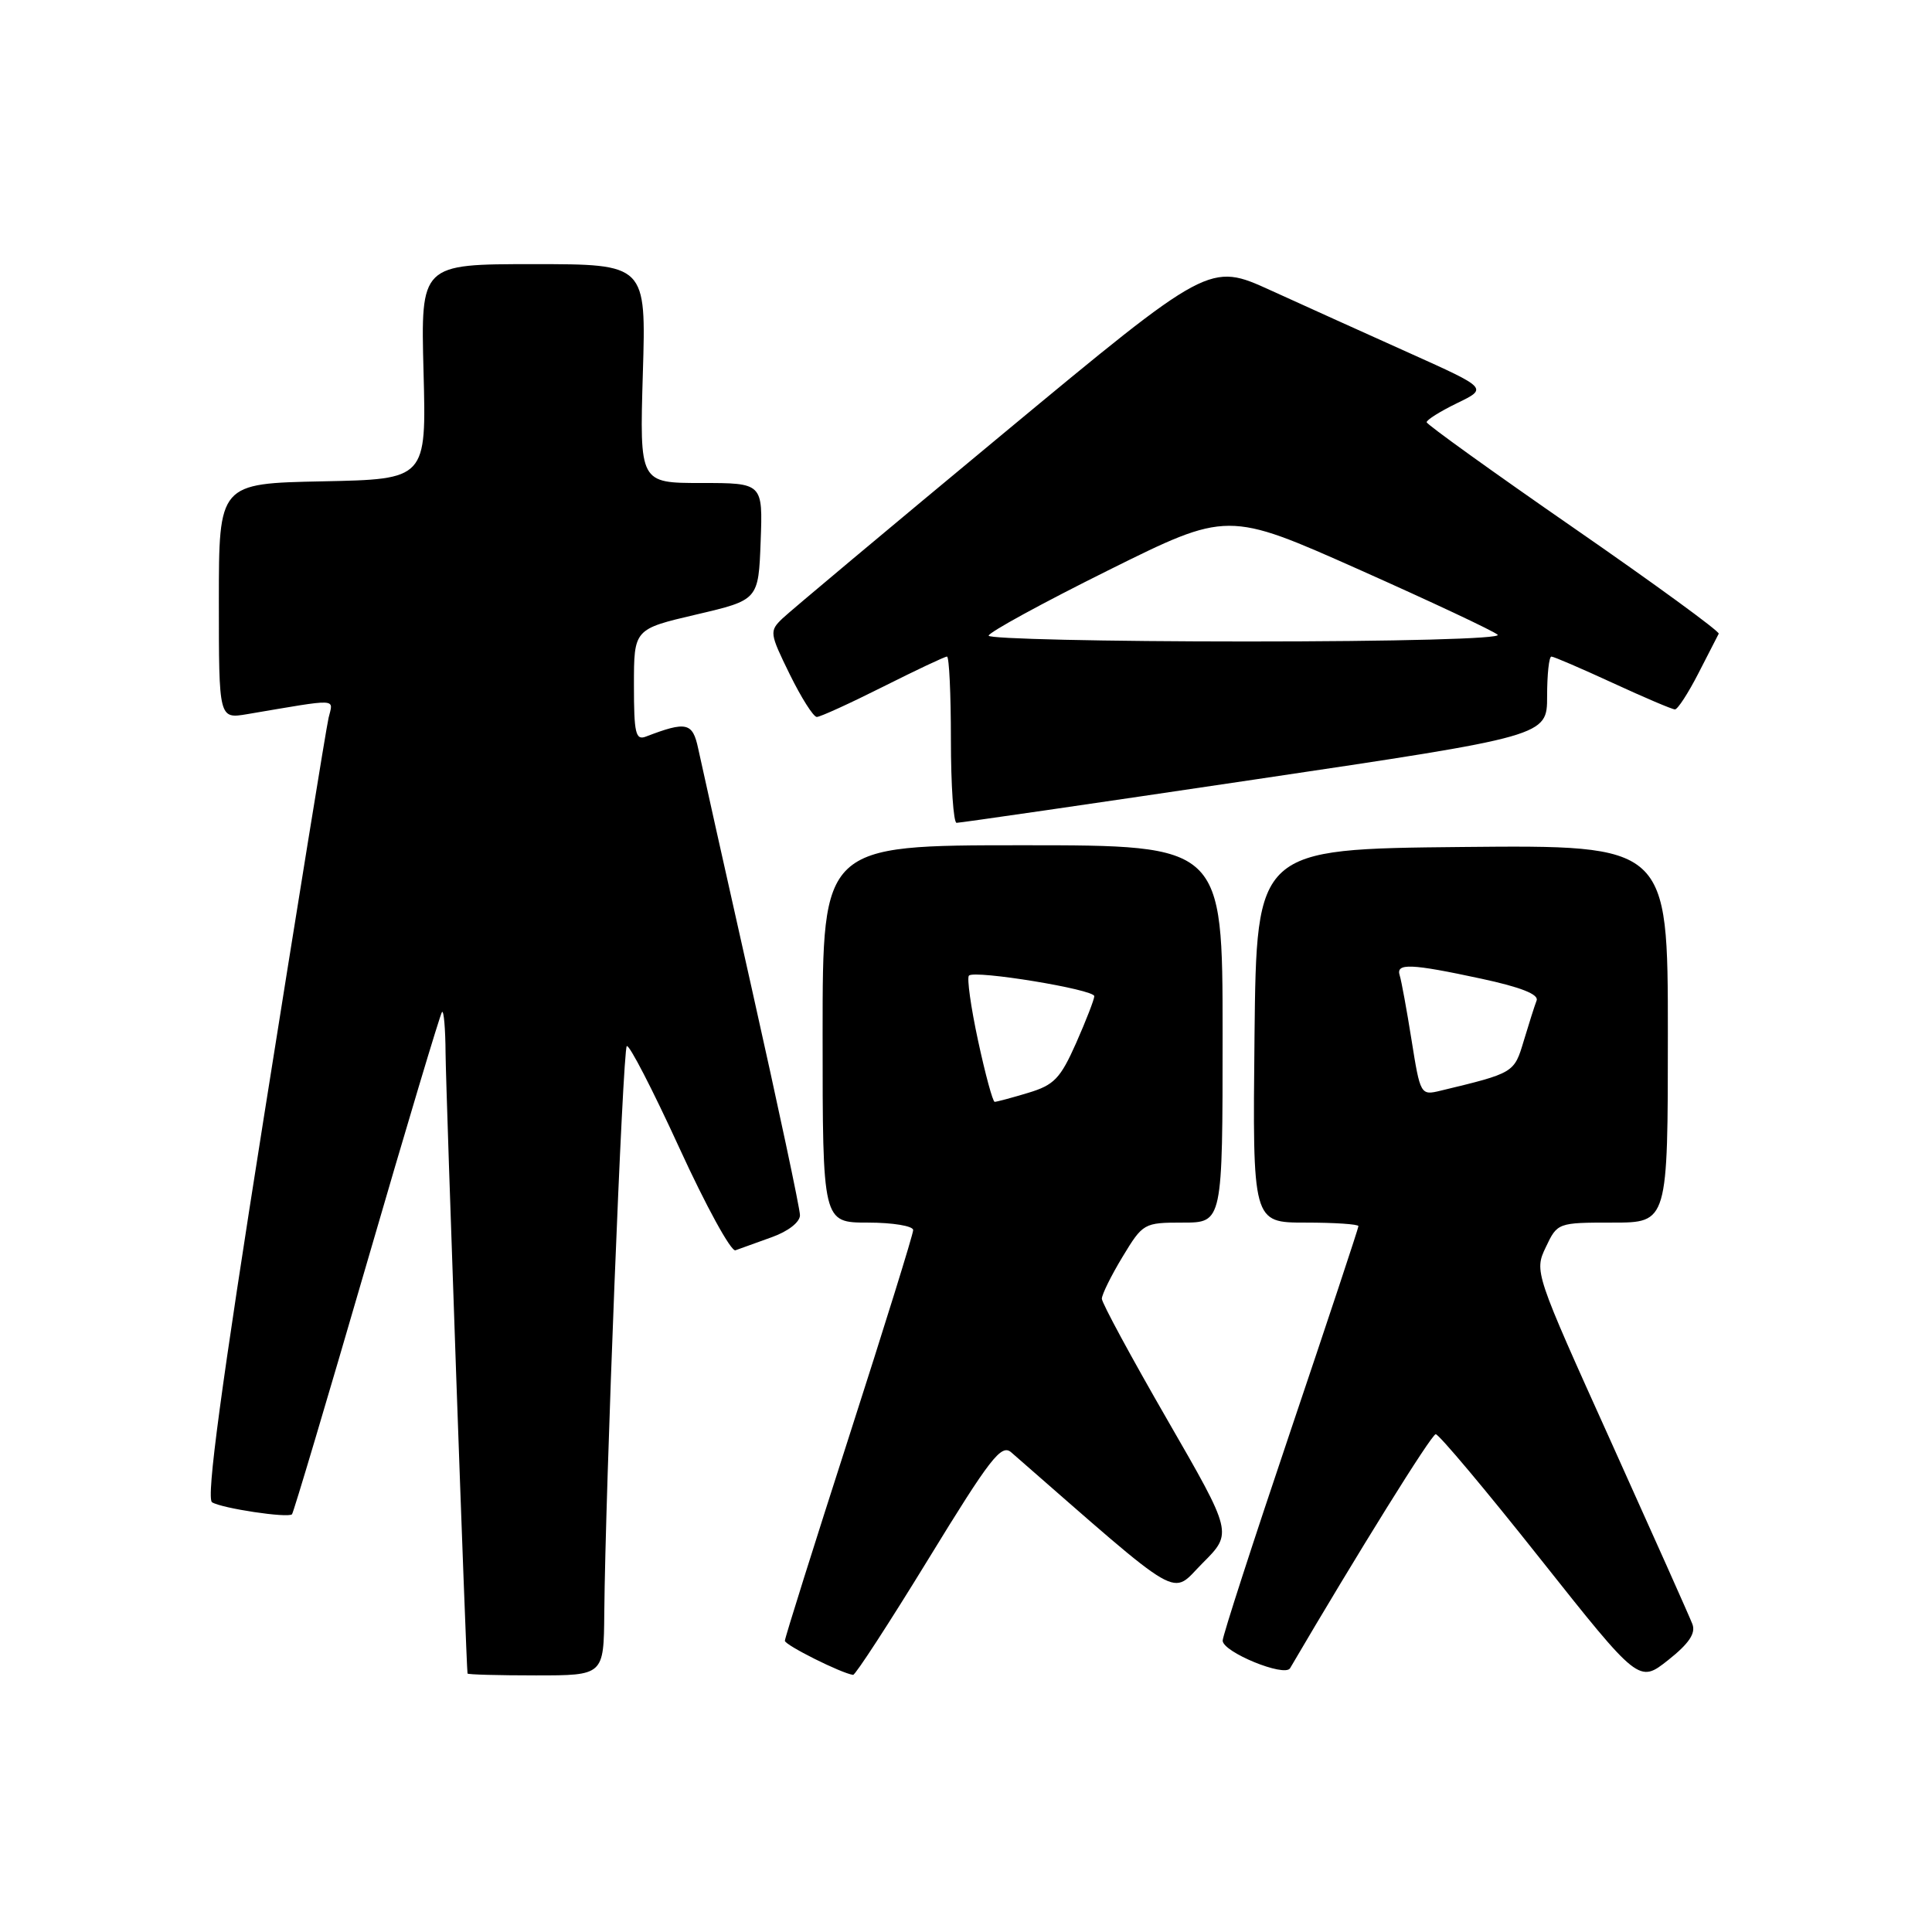 <?xml version="1.0" encoding="UTF-8" standalone="no"?>
<!DOCTYPE svg PUBLIC "-//W3C//DTD SVG 1.1//EN" "http://www.w3.org/Graphics/SVG/1.1/DTD/svg11.dtd" >
<svg xmlns="http://www.w3.org/2000/svg" xmlns:xlink="http://www.w3.org/1999/xlink" version="1.1" viewBox="0 0 256 256">
 <g >
 <path fill="currentColor"
d=" M 224.25 215.20 C 223.90 214.27 219.03 203.38 213.45 191.00 C 203.34 168.61 203.29 168.48 204.83 165.25 C 206.36 162.02 206.42 162.00 213.69 162.00 C 221.00 162.00 221.00 162.00 221.00 136.98 C 221.00 111.97 221.00 111.97 193.75 112.23 C 166.50 112.50 166.50 112.50 166.23 137.25 C 165.97 162.00 165.97 162.00 172.98 162.00 C 176.84 162.00 180.00 162.21 180.00 162.47 C 180.00 162.73 175.95 174.94 171.00 189.61 C 166.05 204.28 162.00 216.78 162.01 217.39 C 162.02 218.91 170.22 222.27 170.94 221.05 C 179.89 205.79 189.67 190.06 190.24 190.04 C 190.64 190.02 196.87 197.43 204.07 206.52 C 217.17 223.03 217.17 223.03 221.04 219.97 C 223.79 217.79 224.72 216.42 224.25 215.20 Z  M 80.07 213.75 C 80.22 197.33 82.52 139.14 83.05 138.62 C 83.35 138.32 86.47 144.37 90.00 152.07 C 93.52 159.76 96.87 165.88 97.45 165.67 C 98.03 165.46 100.19 164.68 102.25 163.94 C 104.44 163.16 106.00 161.94 106.00 161.02 C 106.00 160.15 103.12 146.63 99.61 130.97 C 96.09 115.31 92.90 101.00 92.51 99.17 C 91.78 95.73 90.96 95.54 85.59 97.60 C 84.22 98.13 84.00 97.17 84.00 90.79 C 84.00 83.36 84.00 83.36 92.25 81.43 C 100.50 79.50 100.50 79.50 100.79 71.75 C 101.08 64.00 101.08 64.00 92.92 64.00 C 84.75 64.00 84.75 64.00 85.18 49.50 C 85.62 35.00 85.62 35.00 70.68 35.00 C 55.75 35.00 55.75 35.00 56.12 49.25 C 56.50 63.50 56.50 63.50 42.75 63.78 C 29.00 64.06 29.00 64.06 29.00 79.66 C 29.00 95.26 29.00 95.26 32.75 94.63 C 45.12 92.54 44.16 92.49 43.54 95.11 C 43.23 96.43 39.38 120.20 34.98 147.93 C 29.28 183.86 27.30 198.57 28.10 199.06 C 29.41 199.87 38.15 201.18 38.69 200.65 C 38.89 200.45 43.34 185.49 48.60 167.40 C 53.85 149.32 58.34 134.33 58.57 134.09 C 58.81 133.86 59.02 136.33 59.04 139.58 C 59.08 144.47 61.78 220.94 61.95 221.75 C 61.98 221.89 66.05 222.00 71.00 222.00 C 80.00 222.00 80.00 222.00 80.07 213.75 Z  M 123.03 206.56 C 131.21 193.20 132.68 191.30 133.99 192.44 C 157.25 212.74 155.02 211.45 159.36 207.11 C 163.33 203.14 163.33 203.14 154.67 188.12 C 149.90 179.85 146.00 172.64 146.00 172.09 C 146.00 171.53 147.23 169.04 148.74 166.54 C 151.44 162.08 151.57 162.00 156.74 162.00 C 162.00 162.00 162.00 162.00 162.00 137.00 C 162.00 112.00 162.00 112.00 135.50 112.00 C 109.00 112.00 109.00 112.00 109.00 137.00 C 109.00 162.00 109.00 162.00 115.00 162.00 C 118.30 162.00 121.00 162.45 121.00 162.99 C 121.00 163.54 117.17 175.85 112.50 190.36 C 107.83 204.86 104.00 217.03 104.00 217.41 C 104.00 217.98 111.47 221.72 113.04 221.93 C 113.33 221.97 117.83 215.05 123.03 206.56 Z  M 166.25 103.29 C 205.00 97.53 205.00 97.53 205.00 92.26 C 205.00 89.37 205.25 87.00 205.57 87.00 C 205.88 87.00 209.54 88.58 213.71 90.50 C 217.87 92.42 221.58 94.00 221.94 94.00 C 222.30 94.00 223.69 91.86 225.03 89.25 C 226.36 86.64 227.58 84.26 227.74 83.97 C 227.89 83.68 219.26 77.38 208.55 69.97 C 197.84 62.56 189.07 56.25 189.04 55.95 C 189.02 55.64 190.83 54.51 193.07 53.42 C 197.14 51.45 197.14 51.45 186.82 46.81 C 181.14 44.26 172.85 40.51 168.39 38.48 C 160.27 34.78 160.27 34.78 132.89 57.49 C 117.82 69.99 104.68 80.99 103.68 81.95 C 101.93 83.63 101.97 83.89 104.64 89.34 C 106.17 92.45 107.78 95.00 108.23 95.00 C 108.68 95.00 112.62 93.20 117.00 91.00 C 121.38 88.80 125.19 87.00 125.48 87.00 C 125.77 87.00 126.00 91.95 126.00 98.00 C 126.00 104.05 126.34 109.01 126.75 109.03 C 127.16 109.04 144.94 106.46 166.25 103.29 Z  M 187.04 137.83 C 186.40 133.80 185.69 129.94 185.47 129.25 C 184.93 127.59 186.93 127.67 196.27 129.68 C 201.50 130.80 203.92 131.76 203.61 132.57 C 203.35 133.24 202.59 135.64 201.91 137.90 C 200.63 142.18 200.65 142.17 190.85 144.53 C 188.25 145.16 188.19 145.06 187.04 137.83 Z  M 129.60 137.90 C 128.64 133.45 128.10 129.57 128.39 129.27 C 129.16 128.51 145.00 131.10 145.00 132.00 C 145.00 132.41 143.92 135.20 142.60 138.19 C 140.50 142.92 139.67 143.78 136.23 144.81 C 134.05 145.47 132.06 146.00 131.80 146.00 C 131.55 146.00 130.56 142.36 129.60 137.90 Z  M 131.00 84.23 C 131.00 83.80 138.12 79.91 146.83 75.58 C 162.66 67.72 162.66 67.72 180.08 75.47 C 189.66 79.74 197.93 83.62 198.45 84.11 C 199.00 84.63 185.16 85.00 165.20 85.00 C 146.39 85.00 131.00 84.65 131.00 84.23 Z "/>
</g>
</svg>